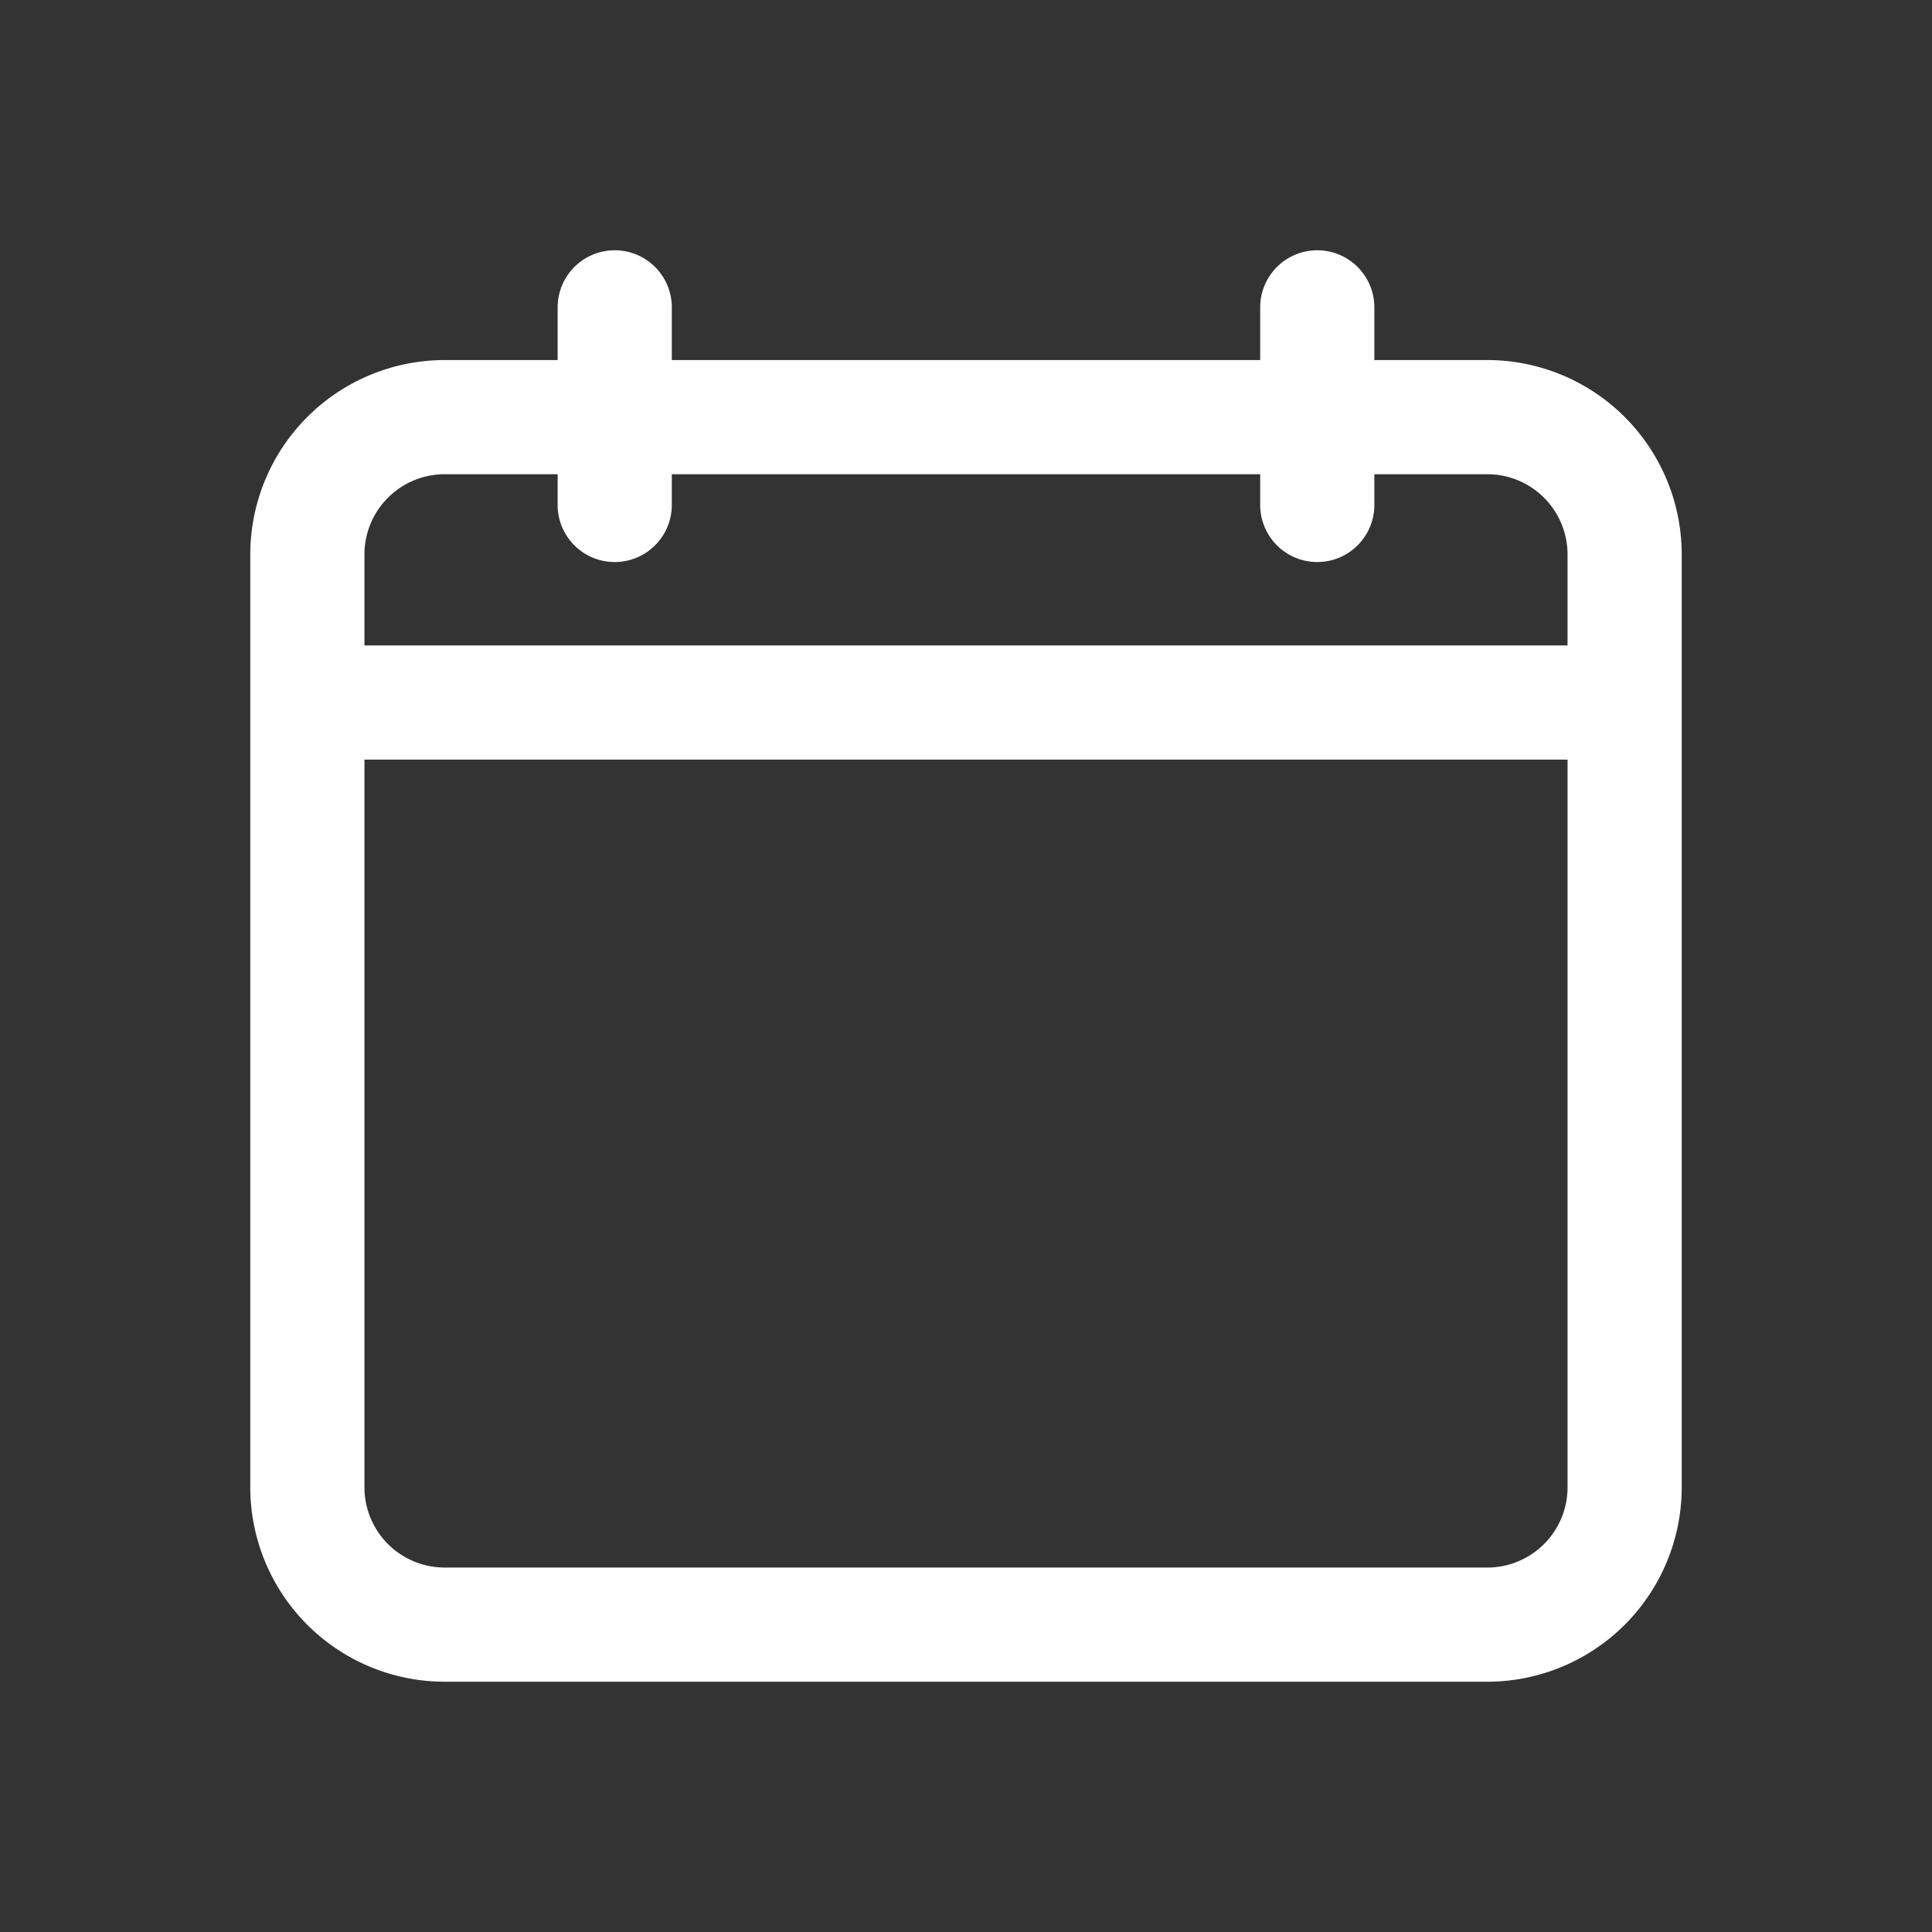 <svg xmlns="http://www.w3.org/2000/svg" width="22" height="22" viewBox="0 0 22 22">
    <rect x="0" y="0" width="22" height="22" fill="#333333" stroke="none"/>
    <g>
        <path fill="#fff" stroke="#fff" stroke-width="0.3px" d="M13.939 1.25H12.5V.5a.5.5 0 0 0-1 0v.75h-7V.5a.5.5 0 1 0-1 0v.75H2.063A2.065 2.065 0 0 0 0 3.313v10.626A2.065 2.065 0 0 0 2.063 16h11.876A2.065 2.065 0 0 0 16 13.939V3.313a2.065 2.065 0 0 0-2.061-2.063zm-11.876 1H3.5v.5a.5.5 0 1 0 1 0v-.5h7v.5a.5.5 0 1 0 1 0v-.5h1.438A1.064 1.064 0 0 1 15 3.313V4.5H1V3.313A1.064 1.064 0 0 1 2.063 2.25zM13.939 15H2.063A1.064 1.064 0 0 1 1 13.939V5.5h14v8.439A1.064 1.064 0 0 1 13.939 15z" transform="translate(3 3)"/>
    </g>
</svg>
